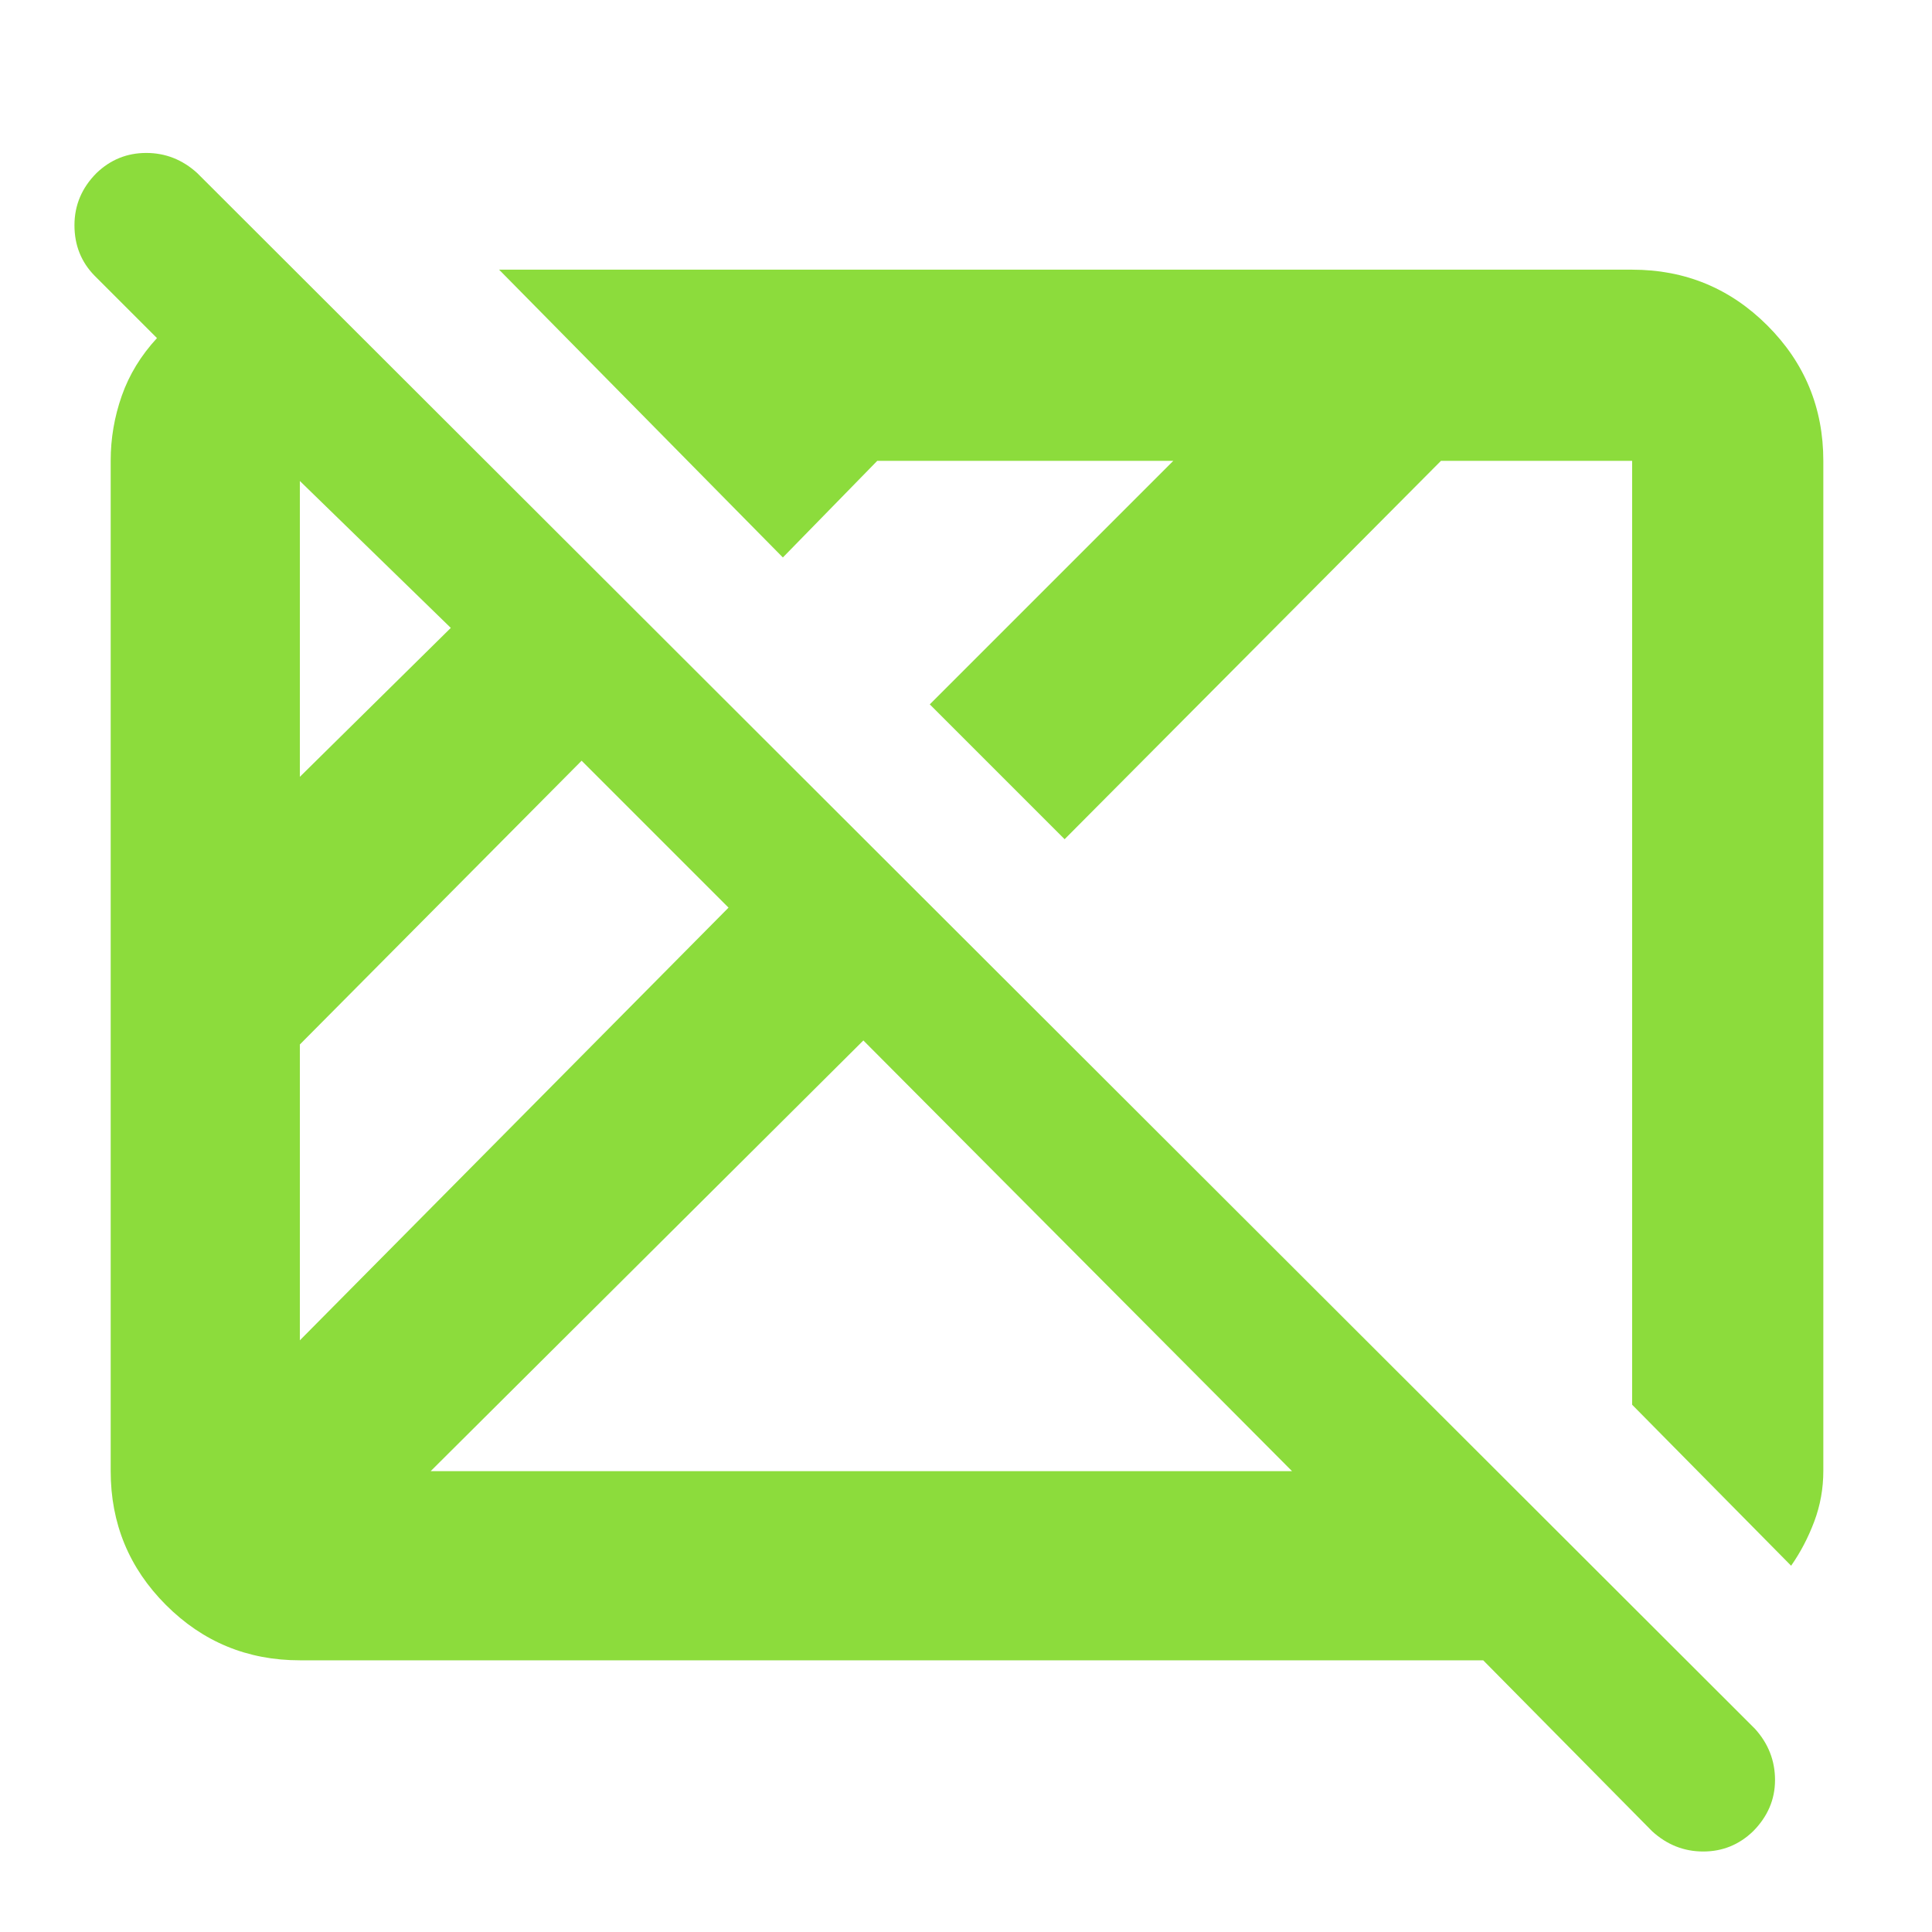 <svg xmlns="http://www.w3.org/2000/svg" height="48" viewBox="0 96 960 960" width="48"><path fill="rgb(140, 220, 60)" d="m821 1006-84-85H149q-39.05 0-66.525-27.475Q55 866.05 55 827V324.837q0-16.458 5.5-32.147Q66 277 78 264l-31-31q-10-10.2-10-25.1Q37 193 47.947 182q10.414-10 24.734-10Q87 172 98 182l774 773q10 11 10 25.5t-10.947 25.5q-10.414 10-24.734 10Q832 1016 821 1006ZM149 762l213-215-73-73-140 141v147Zm0-280 75-74-75-73v147Zm65 345h428L429 613 214 827Zm676 47-79-80V325h-95L529 513l-67-67 121-121H435.893L389 373 248 230h563q39.463 0 67.231 27.769Q906 285.537 906 325v501.866Q906 840 901.5 852T890 874ZM396 580Zm181-21Z"/></svg>